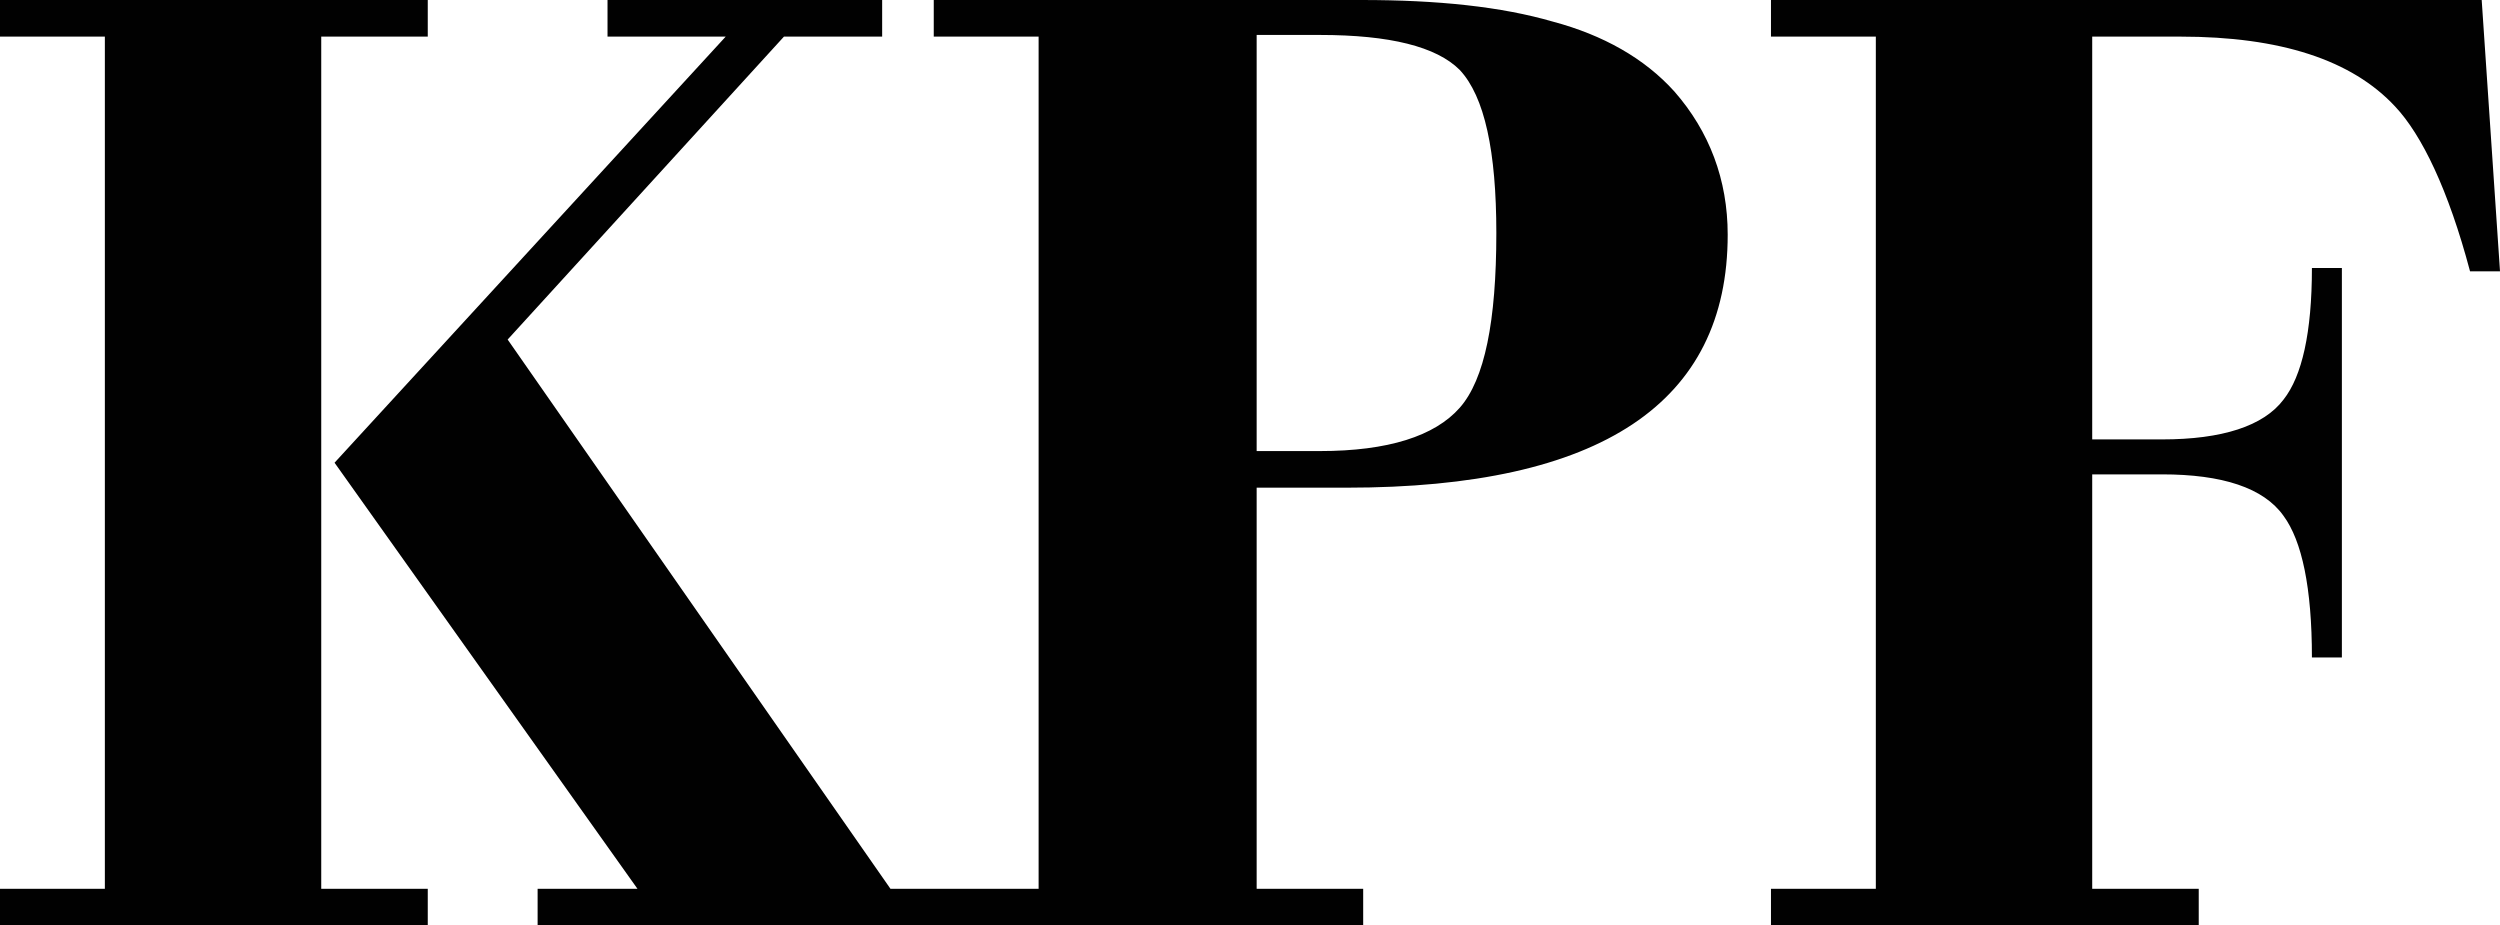 <?xml version="1.0" encoding="utf-8"?>
<!-- Generator: Adobe Illustrator 19.2.1, SVG Export Plug-In . SVG Version: 6.00 Build 0)  -->
<svg version="1.1" id="Layer_1" xmlns="http://www.w3.org/2000/svg" xmlns:xlink="http://www.w3.org/1999/xlink" x="0px" y="0px"
	 viewBox="0 0 150.2 55.6" style="enable-background:new 0 0 150.2 55.6;" xml:space="preserve">
<style type="text/css">
	.st0{fill:#010101;}
</style>
<g>
	<path class="st0" d="M93.3,1.3C90.2,0.4,86.4,0,81.8,0H56.1v2.2h6.3v51.2h-3.2h-3.1h-2.6l-23-33L47.1,2.2H53V0H36.5v2.2h7.1
		L20.1,27.8l18.2,25.6h-6v2.2h23.9h3.1h22.6v-2.2h-6.4V29.3h5.4c15.3,0,22.9-5.1,22.9-15.2c0-3.3-1.1-6.2-3.2-8.6
		C98.8,3.5,96.3,2.1,93.3,1.3z M87.7,24.5c-1.5,1.7-4.3,2.6-8.4,2.6h-3.8v-25h3.8c4.2,0,7,0.7,8.4,2.1c1.5,1.6,2.2,4.9,2.2,9.8
		C89.9,19.3,89.2,22.8,87.7,24.5z M19.3,2.2h6.4V0H0v2.2h6.3v51.2H0v2.2h25.7v-2.2h-6.4V2.2z M149.1,0h-42.7v2.2h6.3v51.2h-6.3v2.2
		h25.7v-2.2h-6.4V28.5h4.2c3.6,0,6.1,0.8,7.3,2.5c1.1,1.5,1.7,4.3,1.7,8.5h1.8V16.1h-1.8c0,3.9-0.6,6.5-1.7,7.9
		c-1.2,1.6-3.7,2.4-7.3,2.4h-4.2V2.2h5.3c6,0,10.3,1.4,12.9,4.2c1.6,1.7,3.2,5,4.5,9.9h1.8L149.1,0z"/>
</g>
</svg>
